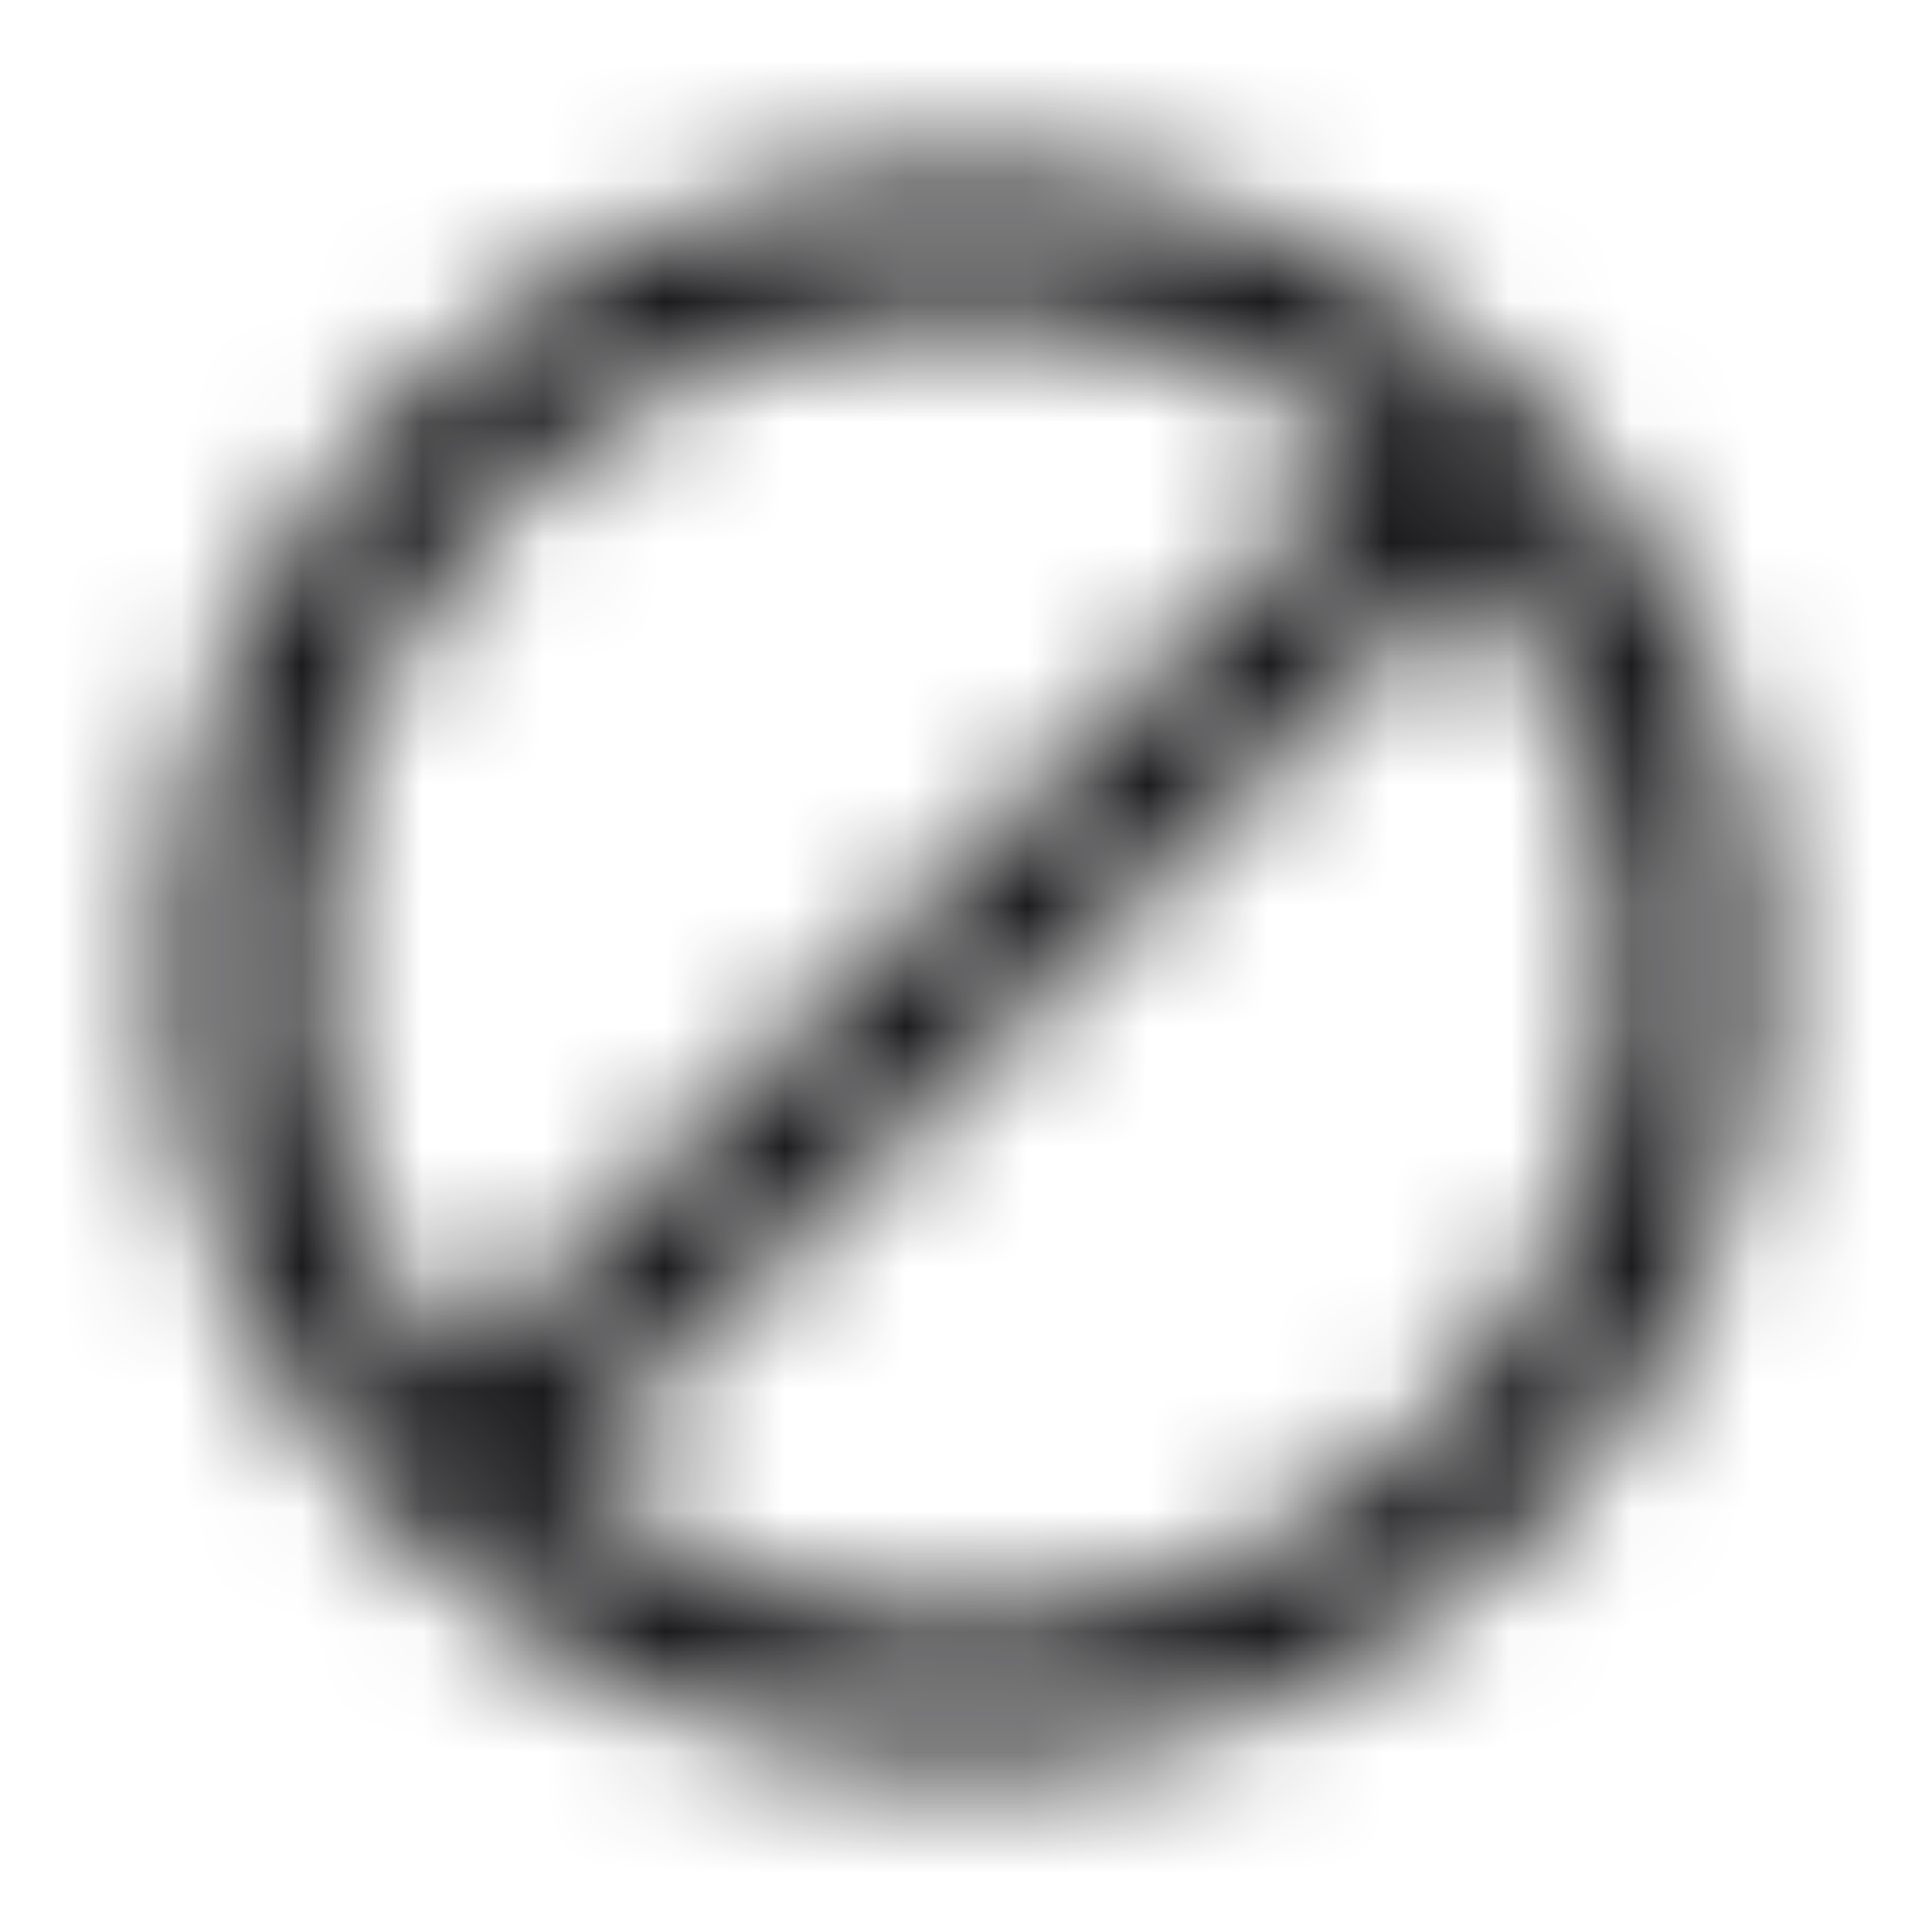 <svg width="16" height="16" viewBox="0 0 16 16" fill="none" xmlns="http://www.w3.org/2000/svg">
<mask id="mask0_2797_27727" style="mask-type:alpha" maskUnits="userSpaceOnUse" x="0" y="0" width="16" height="16">
<path fill-rule="evenodd" clip-rule="evenodd" d="M8 1.4C4.355 1.4 1.4 4.355 1.4 8C1.4 11.645 4.355 14.6 8 14.6C11.646 14.6 14.6 11.645 14.6 8C14.6 4.355 11.646 1.4 8 1.4ZM2.6 8C2.6 5.018 5.018 2.6 8 2.6C9.275 2.6 10.447 3.042 11.371 3.781L3.781 11.37C3.042 10.447 2.6 9.275 2.6 8ZM4.63 12.219C5.554 12.958 6.725 13.4 8 13.4C10.983 13.4 13.4 10.982 13.4 8C13.4 6.725 12.959 5.553 12.22 4.629L4.63 12.219Z" fill="#171719"/>
</mask>
<g mask="url(#mask0_2797_27727)">
<rect width="16" height="16" fill="#171719"/>
</g>
</svg>
